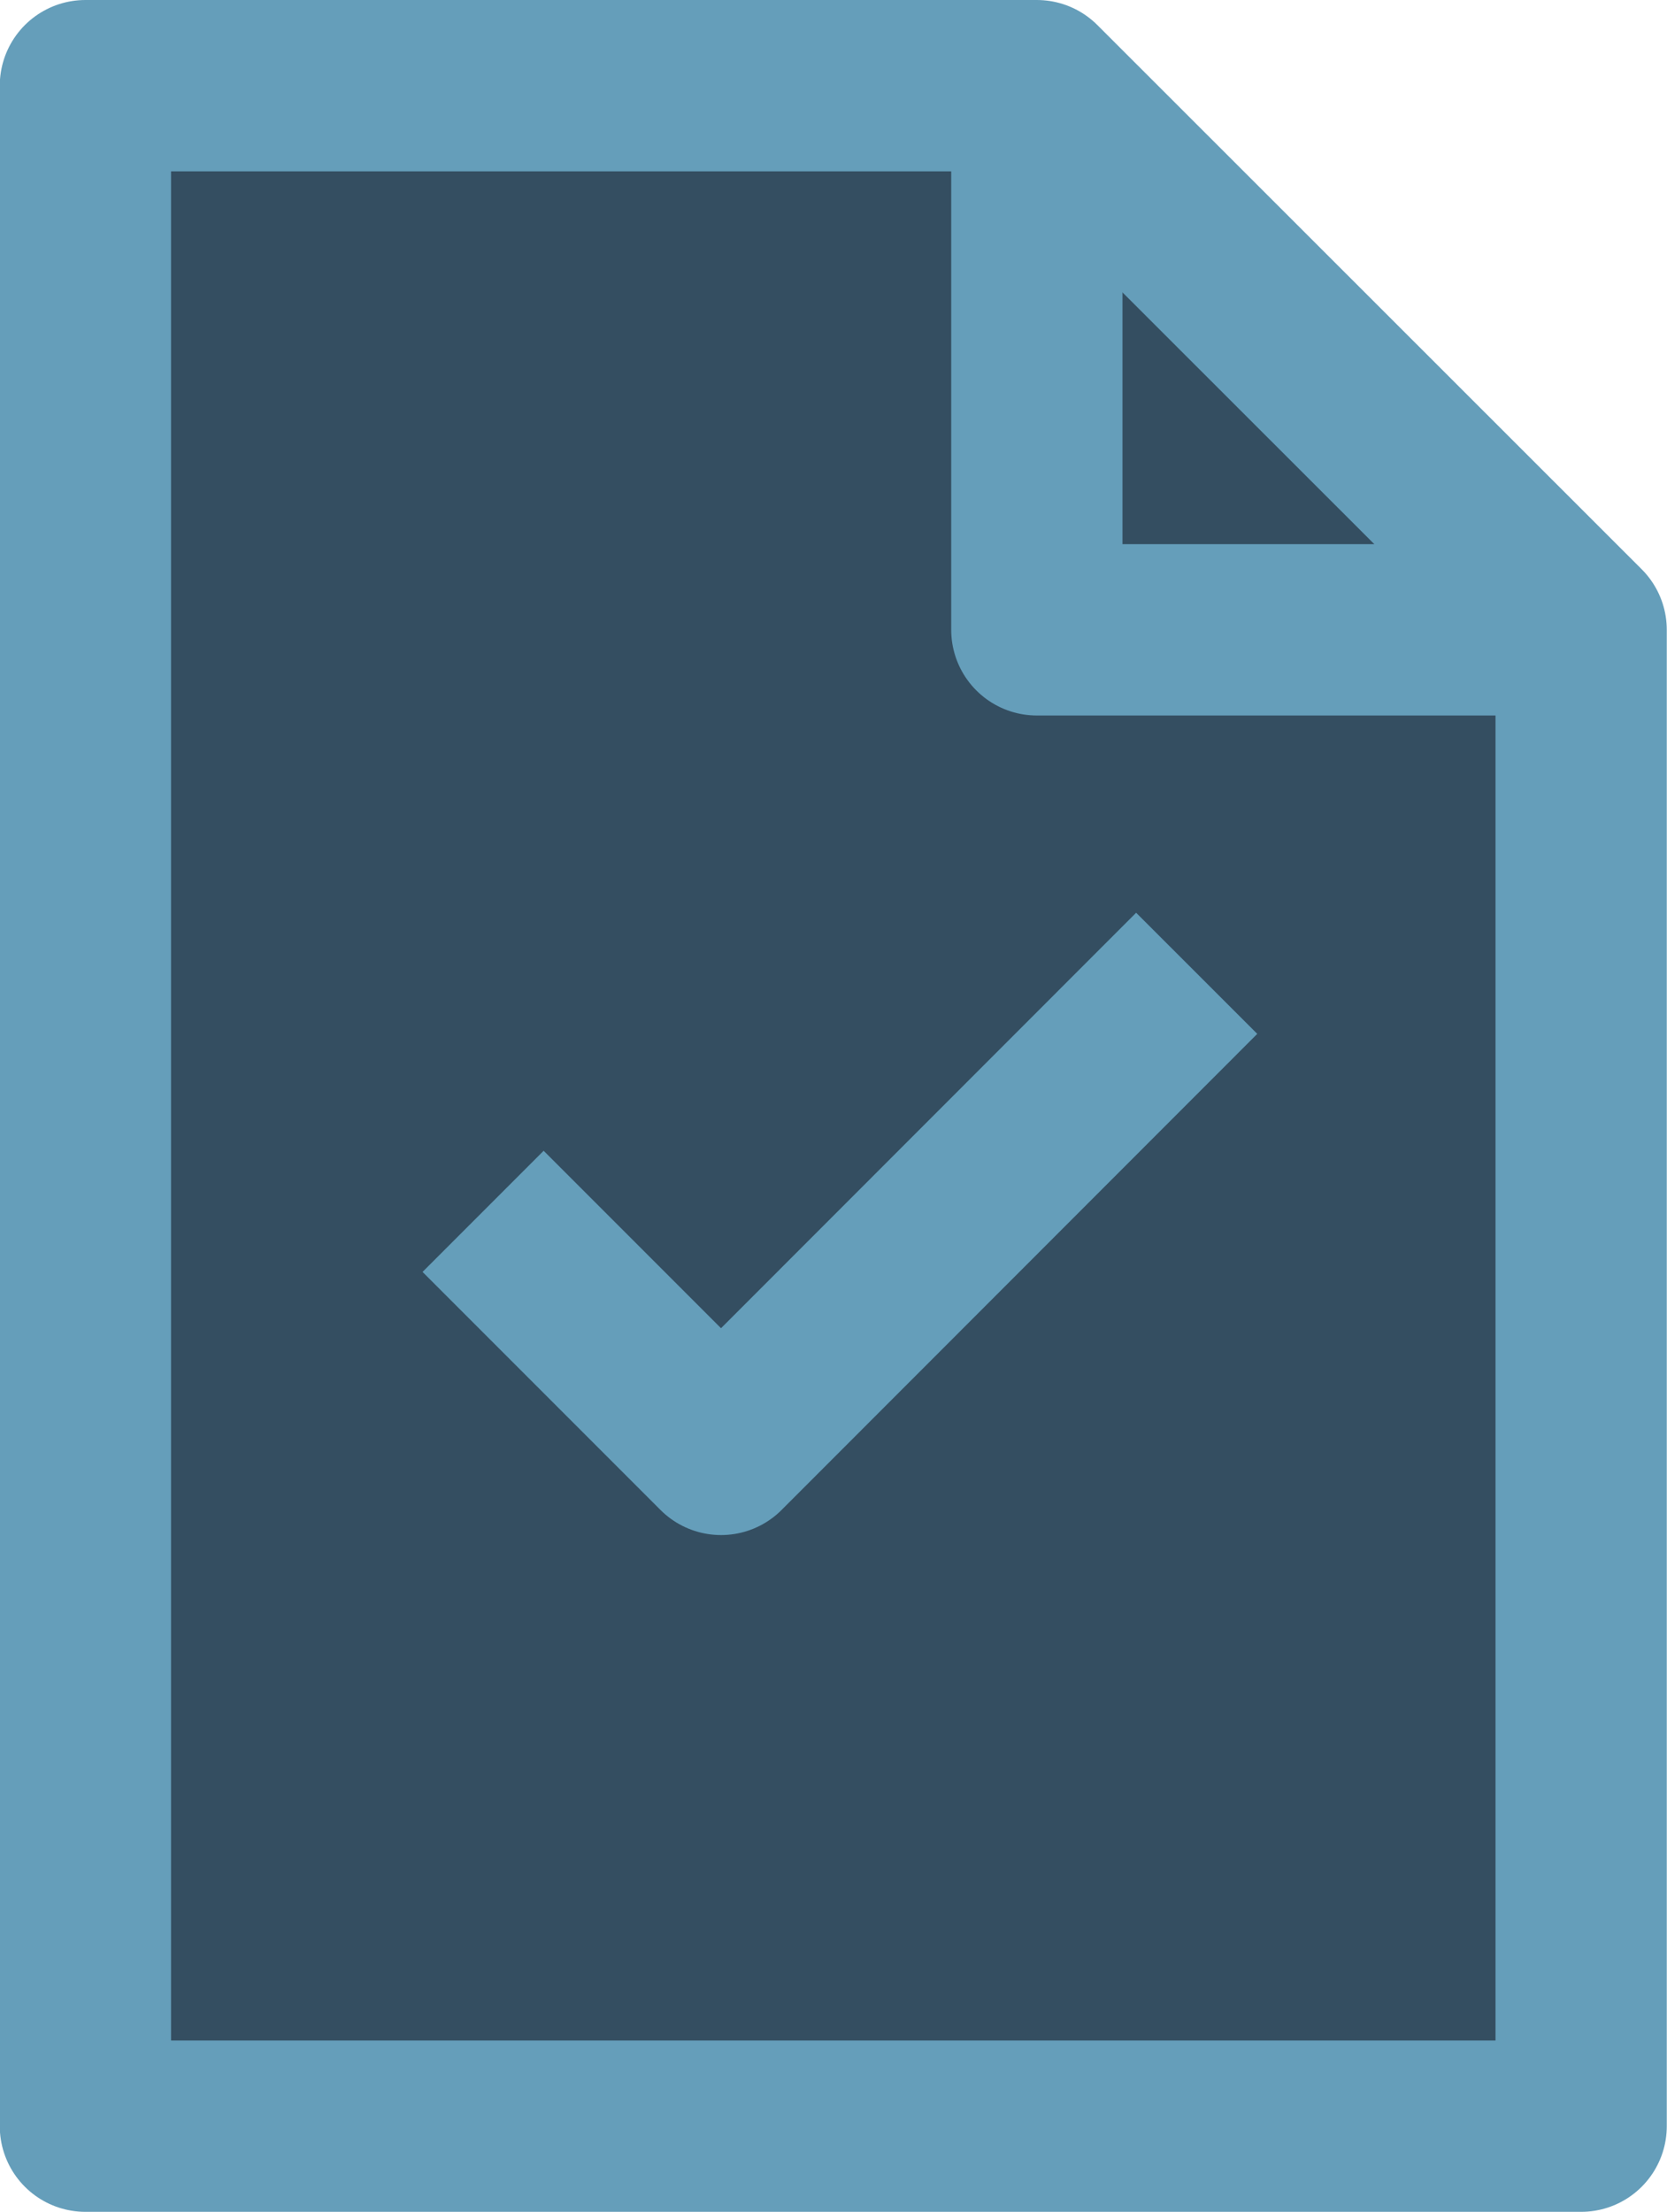 <svg xmlns="http://www.w3.org/2000/svg" width="14.6" height="19.364" viewBox="0 0 14.6 19.364"><g transform="translate(-52.019 -326.811)"><path d="M52.767,327.561v17.864h13.1v-13.1L61.1,327.561Z" fill="#344e61" stroke="#659eba" stroke-linejoin="round" stroke-width="1.5"/><path d="M61.1,327.561v4.764h4.764" fill="none" stroke="#659eba" stroke-linejoin="round" stroke-width="1.5"/><path d="M62.5,335.332,58.334,339.5l-2.084-2.084" fill="#344e61" stroke="#659eba" stroke-linejoin="round" stroke-width="1.5"/></g></svg>